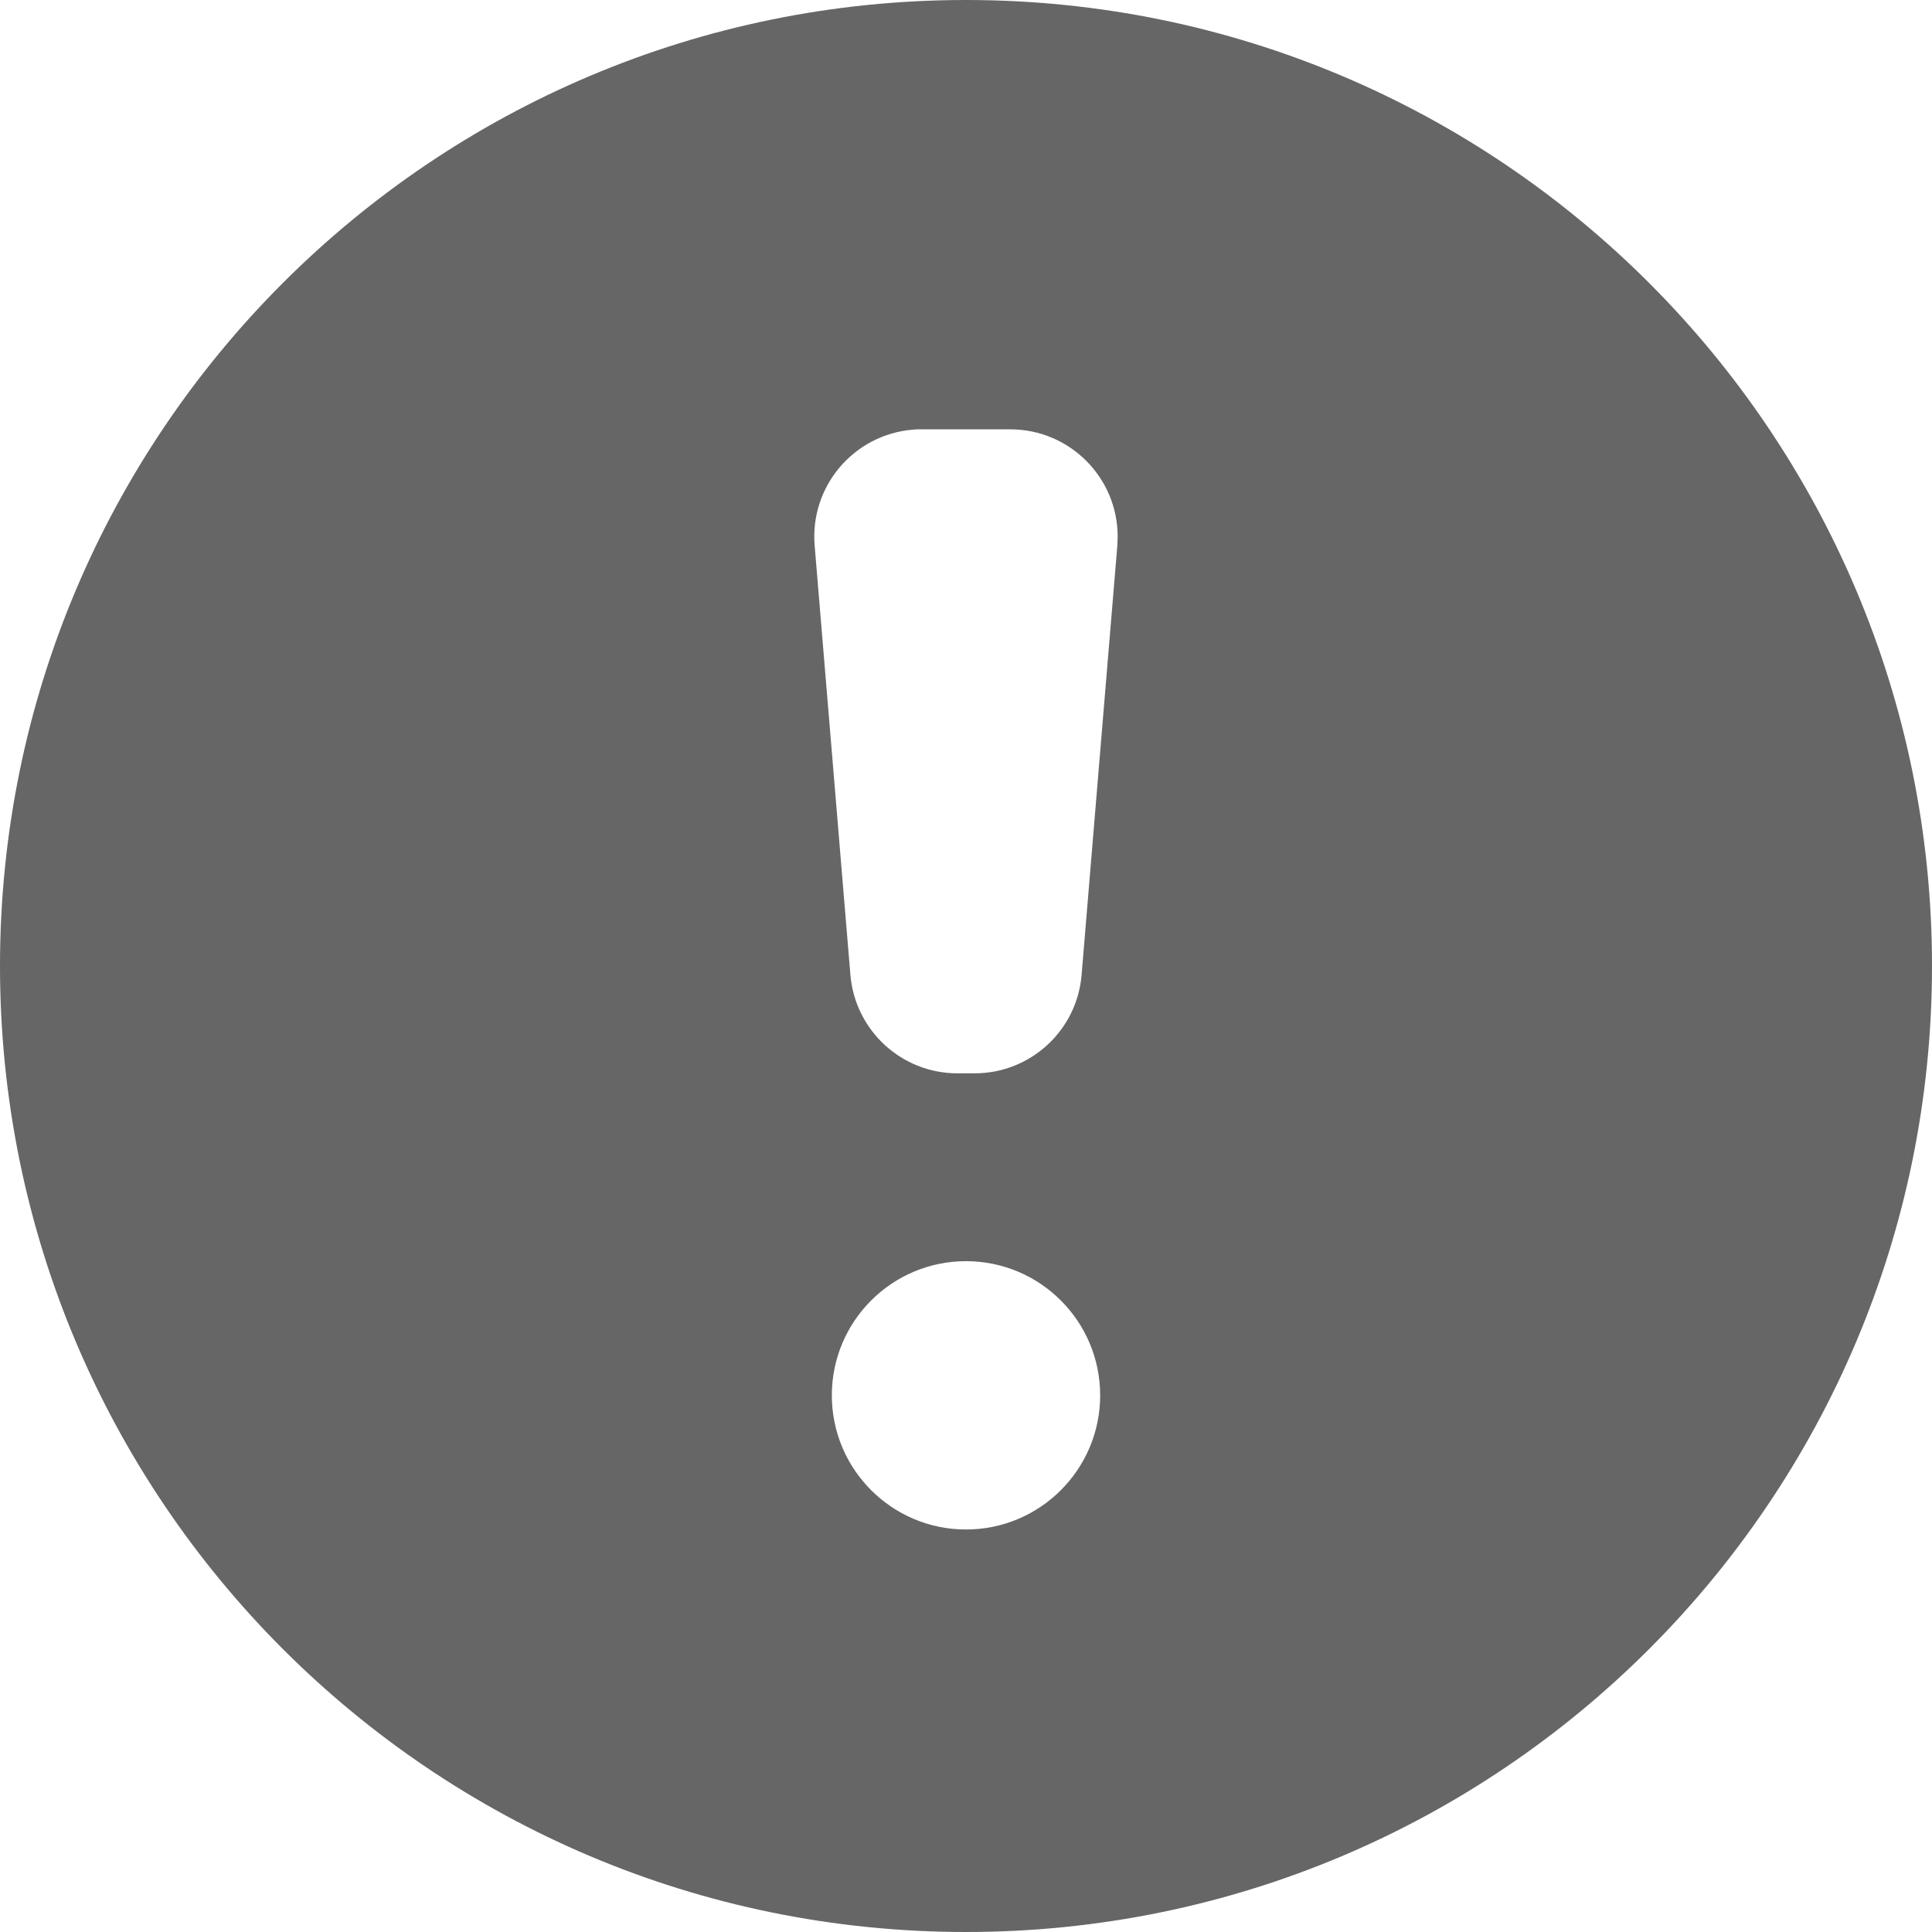 <svg height="18" viewBox="0 0 18 18" width="18" xmlns="http://www.w3.org/2000/svg"><path d="m9 11.75c.69 0 1.25.56 1.25 1.25s-.56 1.25-1.25 1.25-1.25-.56-1.25-1.25.56-1.25 1.25-1.25zm.413-7.75c.552 0 1.0.448 1 1l-.003.083-.333 4c-.043.518-.476.917-.997.917h-.16c-.52 0-.953-.399-.997-.917l-.333-4c-.046-.55.363-1.034.914-1.08l.041-.003zm-.413 14c-4.971 0-9-4.029-9-9 0-4.971 4.029-9 9-9 4.971 0 9 4.029 9 9 0 4.971-4.029 9-9 9z" fill="#666" fill-rule="evenodd"/></svg>